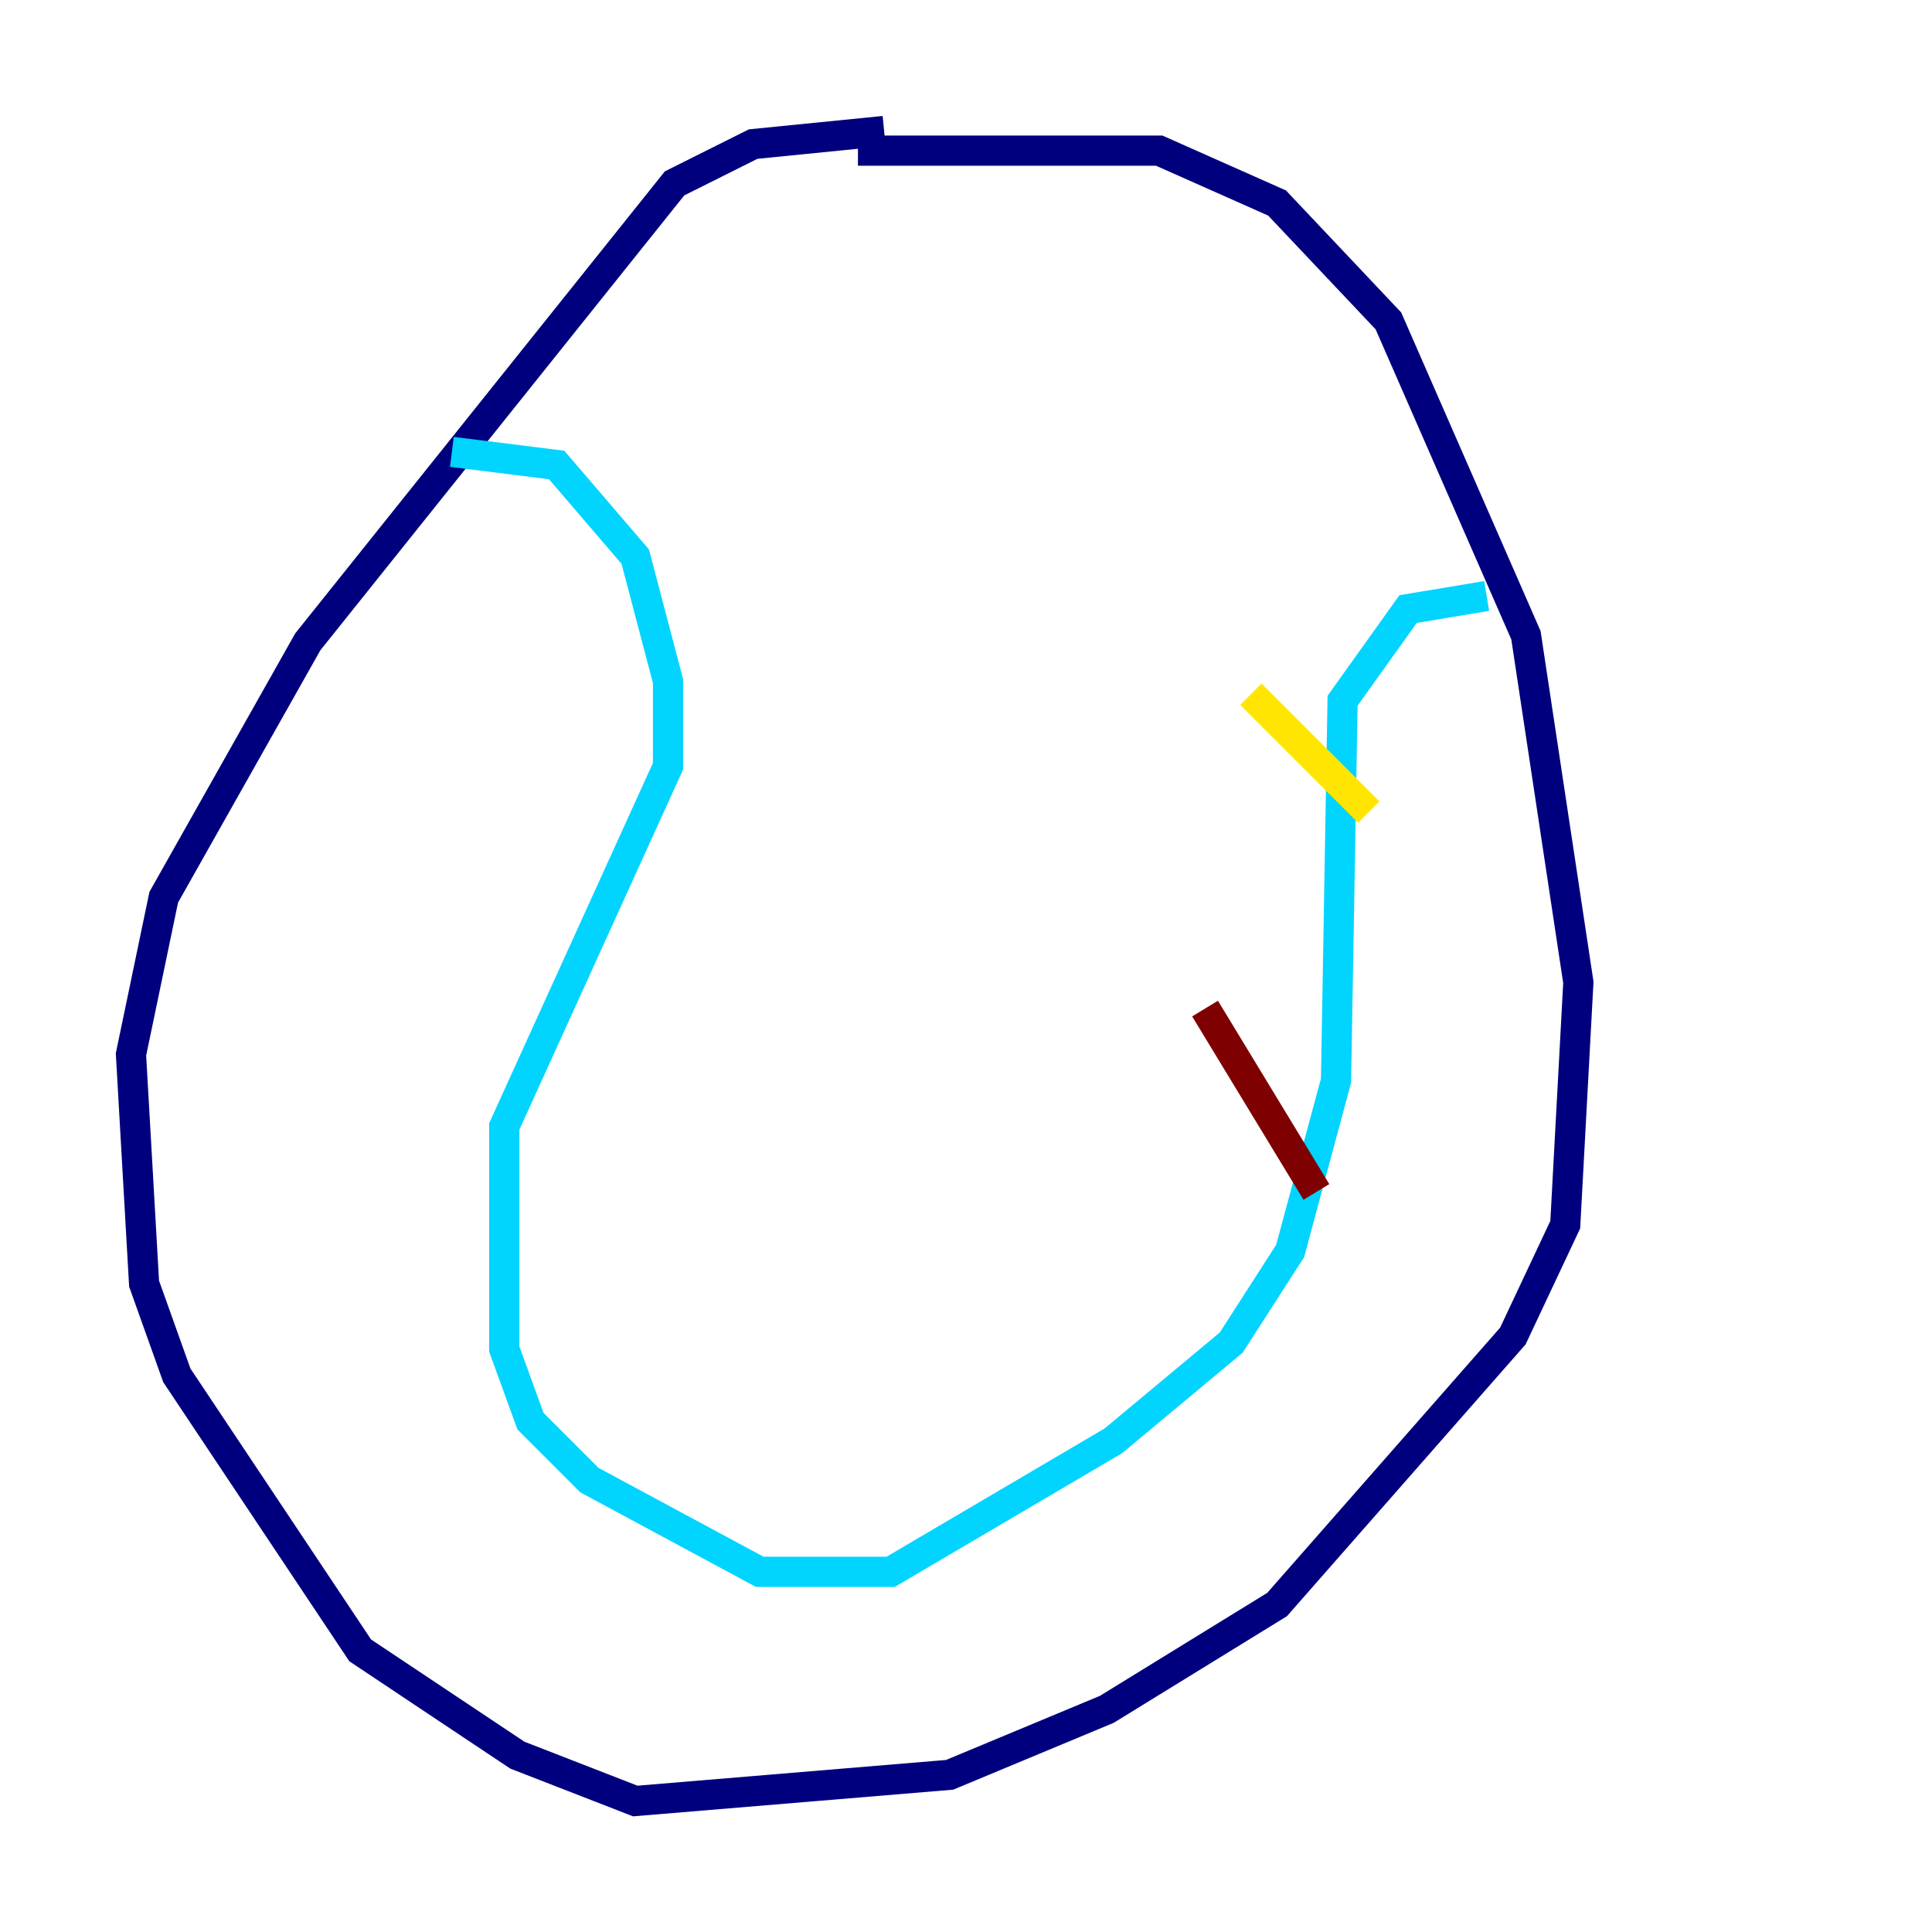 <?xml version="1.0" encoding="utf-8" ?>
<svg baseProfile="tiny" height="128" version="1.2" viewBox="0,0,128,128" width="128" xmlns="http://www.w3.org/2000/svg" xmlns:ev="http://www.w3.org/2001/xml-events" xmlns:xlink="http://www.w3.org/1999/xlink"><defs /><polyline fill="none" points="56.841,9.98 76.8,9.98 84.61,13.451 91.986,21.261 101.098,42.088 104.57,65.085 103.702,81.139 100.231,88.515 84.61,106.305 73.329,113.248 62.915,117.586 42.088,119.322 34.278,116.285 23.864,109.342 11.715,91.119 9.546,85.044 8.678,69.858 10.848,59.444 20.393,42.522 44.691,12.149 49.898,9.546 58.576,8.678" stroke="#00007f" stroke-width="2" /><polyline fill="none" points="29.939,29.939 36.881,30.807 42.088,36.881 44.258,45.125 44.258,50.766 33.41,74.63 33.41,89.383 35.146,94.156 39.051,98.061 50.332,104.136 59.01,104.136 73.763,95.458 81.573,88.949 85.478,82.875 88.515,71.593 88.949,46.427 93.288,40.352 98.495,39.485" stroke="#00d4ff" stroke-width="2" /><polyline fill="none" points="82.875,45.993 90.685,53.803" stroke="#ffe500" stroke-width="2" /><polyline fill="none" points="79.837,66.82 87.214,78.969" stroke="#7f0000" stroke-width="2" /></svg>